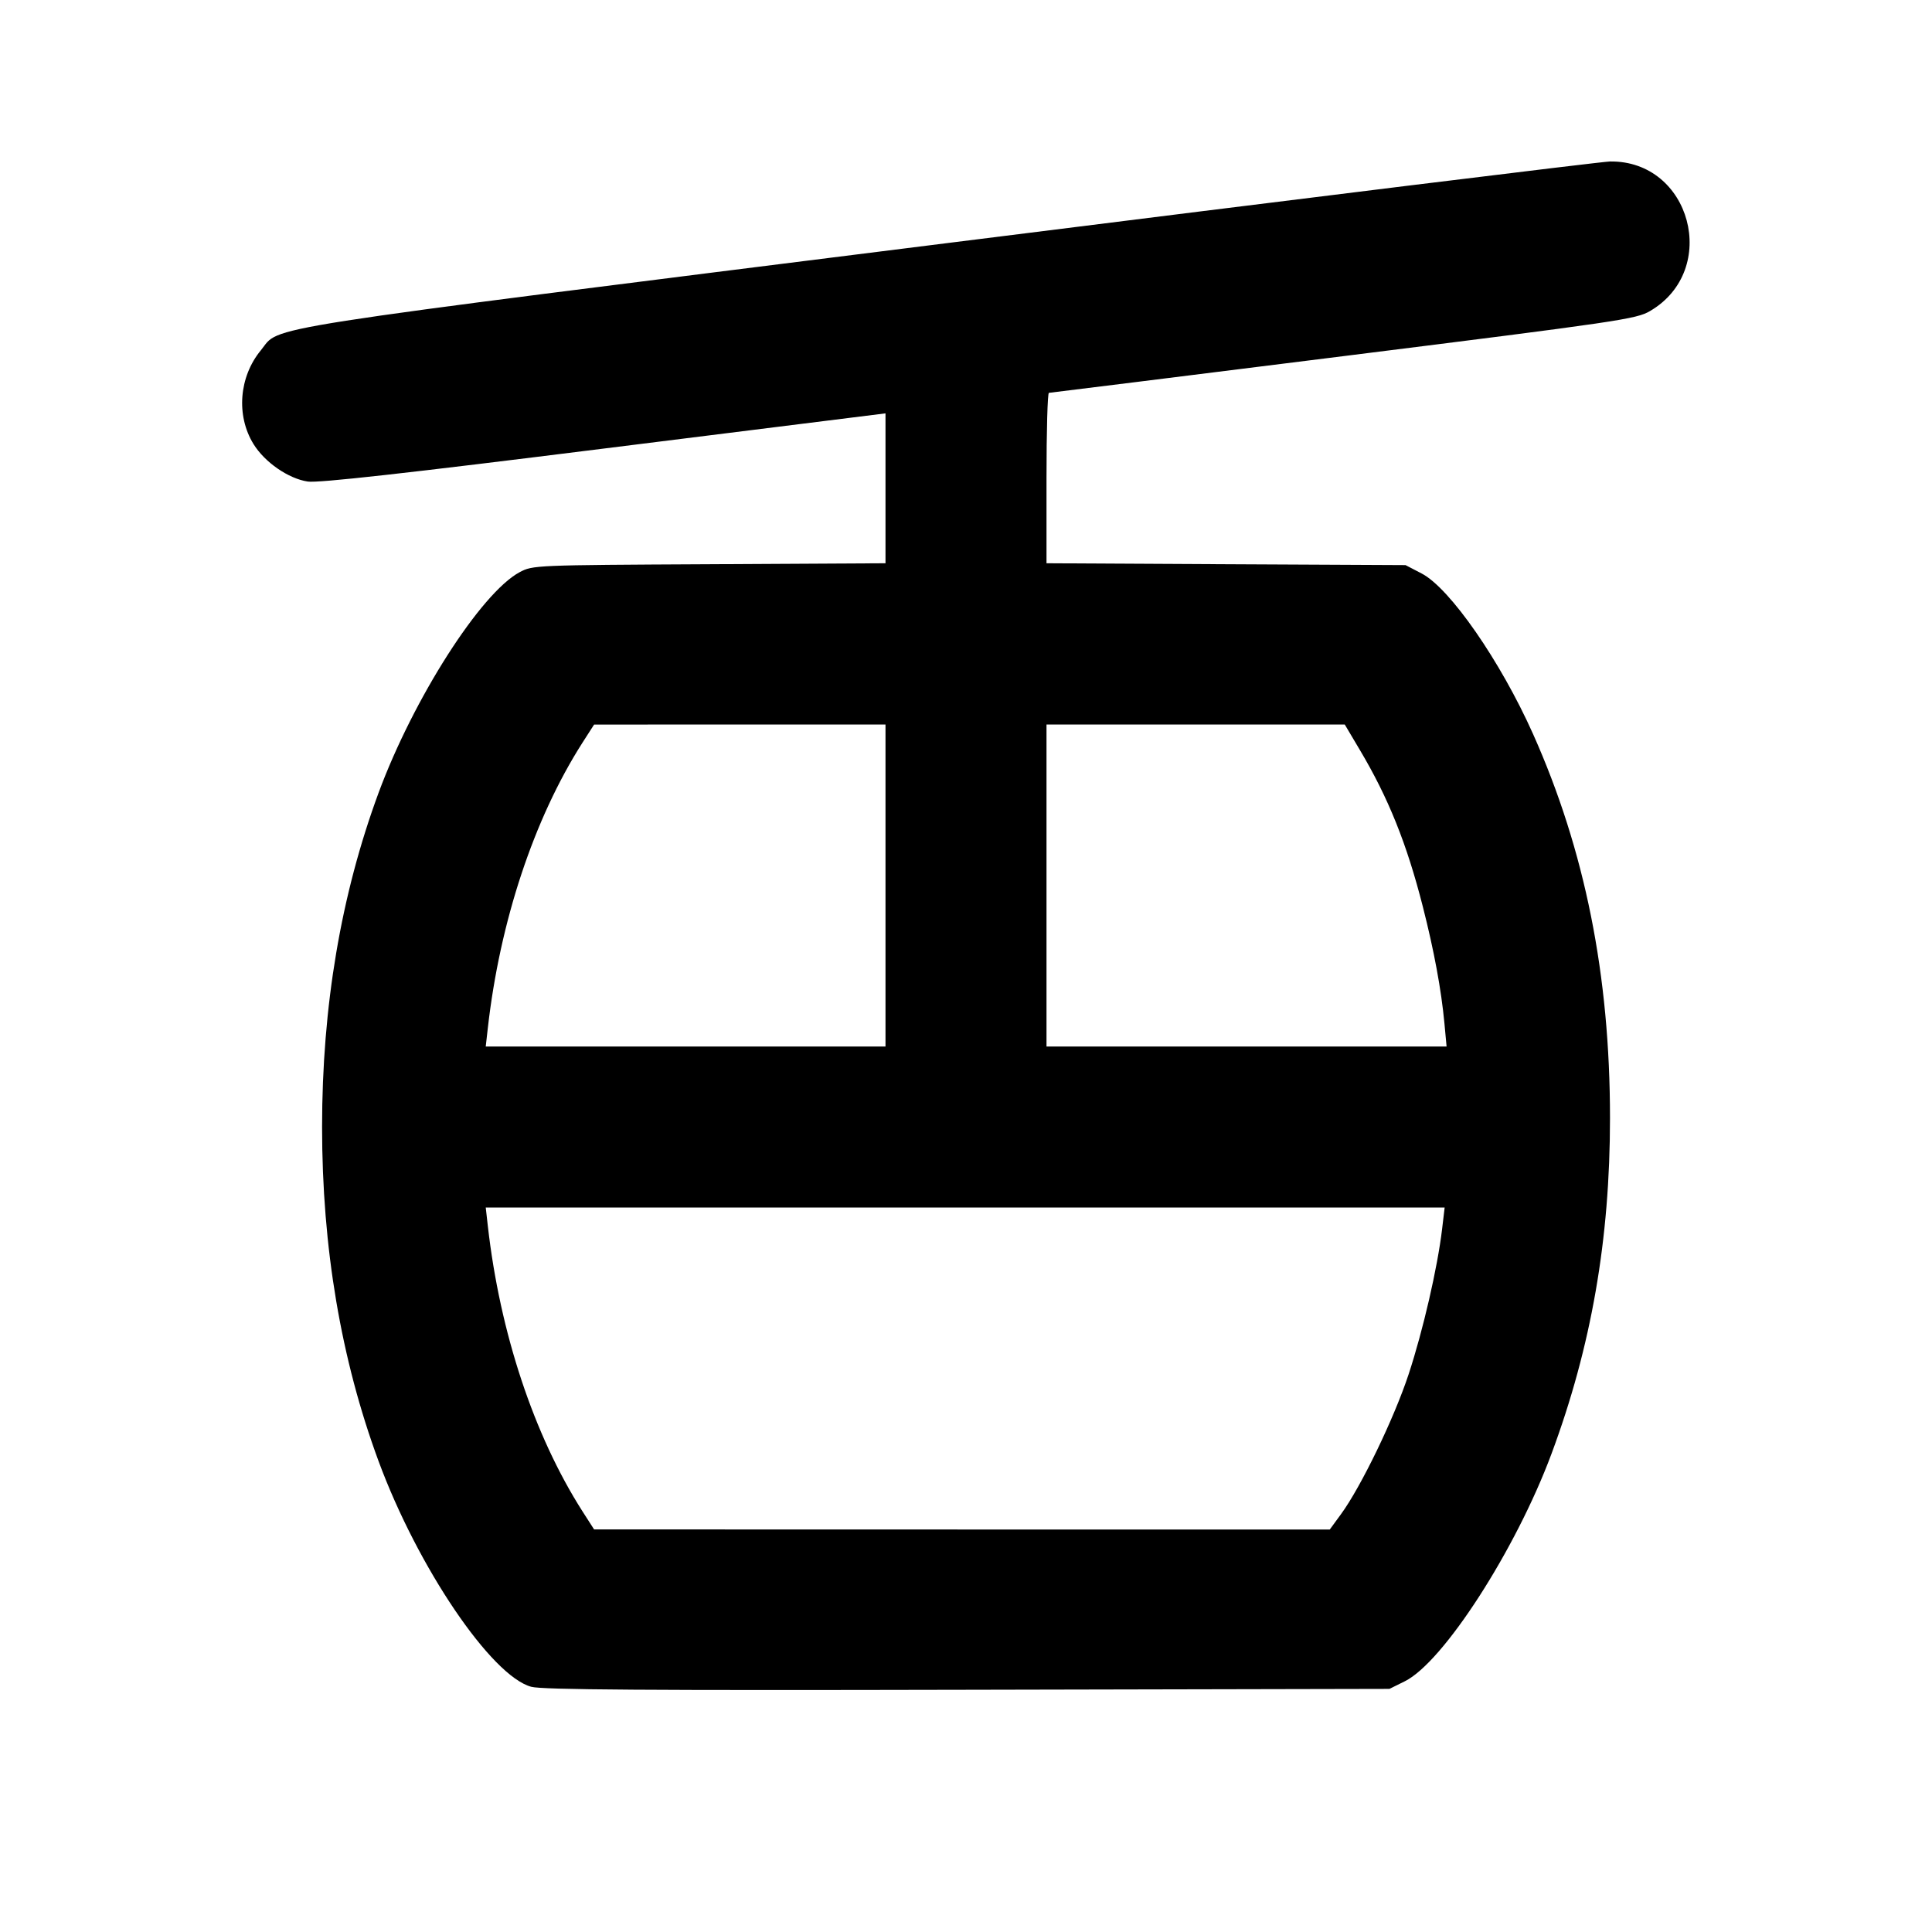 <svg xmlns="http://www.w3.org/2000/svg" width="24" height="24" viewBox="0 0 24 24" fill="none" stroke="currentColor" stroke-width="2" stroke-linecap="round" stroke-linejoin="round"><path d="M11.773 3.019 C 2.965 4.125,3.496 4.042,3.240 4.352 C 2.969 4.681,2.931 5.162,3.149 5.516 C 3.289 5.743,3.583 5.946,3.823 5.982 C 3.950 6.002,5.035 5.881,7.502 5.572 L 11.000 5.135 11.000 6.066 L 11.000 6.997 8.810 7.009 C 6.637 7.020,6.619 7.021,6.455 7.108 C 5.974 7.366,5.136 8.677,4.703 9.848 C 4.235 11.116,4.001 12.502,4.001 14.000 C 4.001 15.498,4.235 16.884,4.703 18.152 C 5.189 19.469,6.105 20.822,6.600 20.954 C 6.737 20.991,8.022 21.000,12.020 20.991 L 17.260 20.980 17.450 20.886 C 17.928 20.651,18.830 19.252,19.273 18.060 C 19.768 16.728,20.000 15.395,20.000 13.889 C 20.000 12.115,19.689 10.563,19.045 9.120 C 18.640 8.213,18.011 7.306,17.660 7.124 L 17.460 7.020 15.230 7.009 L 13.000 6.997 13.000 5.939 C 13.000 5.356,13.013 4.880,13.030 4.880 C 13.047 4.879,14.693 4.674,16.689 4.424 C 20.122 3.994,20.327 3.964,20.497 3.864 C 21.370 3.353,21.005 1.992,20.000 2.006 C 19.901 2.007,16.199 2.463,11.773 3.019 M11.000 11.000 L 11.000 13.000 8.517 13.000 L 6.034 13.000 6.060 12.770 C 6.210 11.447,6.632 10.173,7.233 9.230 L 7.380 9.001 9.190 9.000 L 11.000 9.000 11.000 11.000 M16.893 9.317 C 17.246 9.910,17.476 10.481,17.675 11.263 C 17.815 11.812,17.904 12.295,17.943 12.710 L 17.970 13.000 15.485 13.000 L 13.000 13.000 13.000 11.000 L 13.000 9.000 14.852 9.000 L 16.705 9.000 16.893 9.317 M17.914 15.270 C 17.857 15.748,17.678 16.526,17.499 17.070 C 17.319 17.617,16.906 18.472,16.658 18.810 L 16.519 19.000 11.950 19.000 L 7.380 18.999 7.233 18.770 C 6.632 17.827,6.210 16.553,6.060 15.230 L 6.034 15.000 11.990 15.000 L 17.946 15.000 17.914 15.270 " stroke="none" fill-rule="evenodd" fill="black"></path></svg>